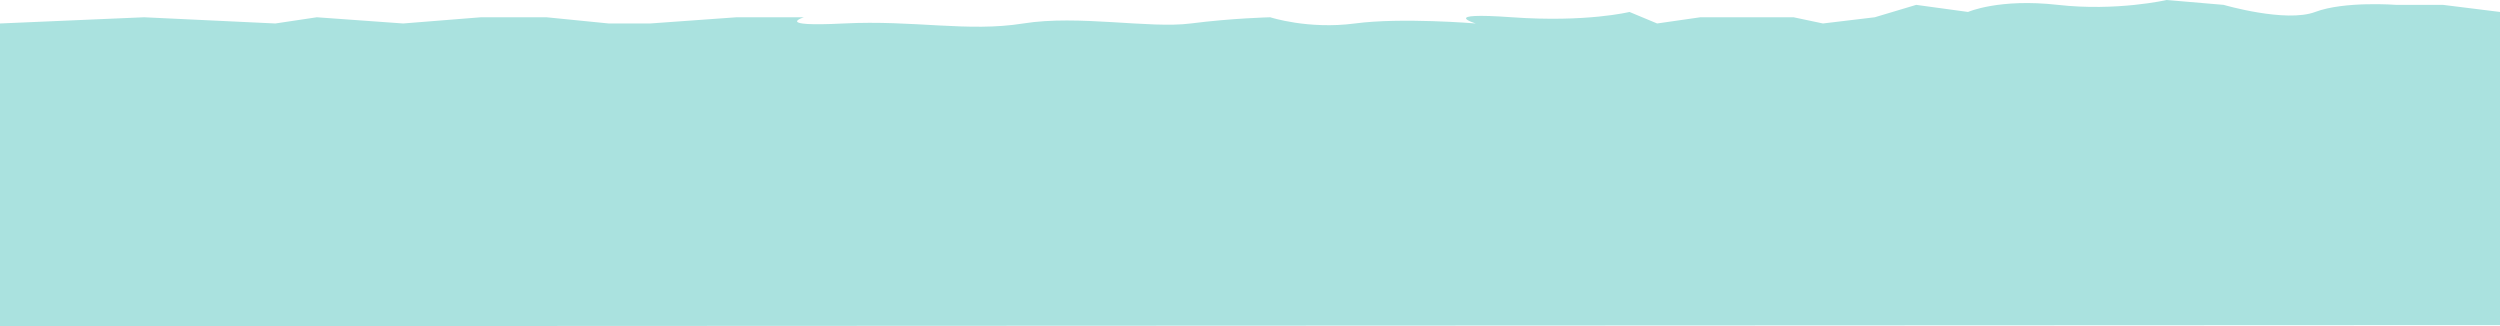 <svg xmlns="http://www.w3.org/2000/svg" width="100%" height="100%" viewBox="0 0 2579.952 336.647" preserveAspectRatio="none">
  <defs>
    <style>
      .cls-1 {
        fill: #aae2df;
      }
    </style>
  </defs>
  <path id="Path_25" data-name="Path 25" class="cls-1" d="M3825,7092.408l148.7-6.4,135.465,6.4,42.779-6.4,89.122,6.4,80.21-6.4h67.732l64.167,6.4h42.779l89.122-6.4h69.515s-32.082,10.056,41,6.4,128.336,9.142,185.374,0,130.118,5.485,172.9,0,81.993-6.4,81.993-6.4,39.212,12.8,87.339,6.4,124.771,0,124.771,0-39.213-11.884,37.432-6.4,121.206-5.484,121.206-5.484l28.519,11.884,44.561-6.4h96.254l30.3,6.4,53.474-6.4,42.777-12.8,53.474,7.313s32.085-14.17,92.688-7.313,112.294-5.028,112.294-5.028l58.821,5.028s64.166,18.74,94.468,7.313,83.776-7.313,83.776-7.313h48.126l58.82,7.313v323.162L3825,7404.83Z" transform="translate(-3825 -7068.183)"/>
</svg>
